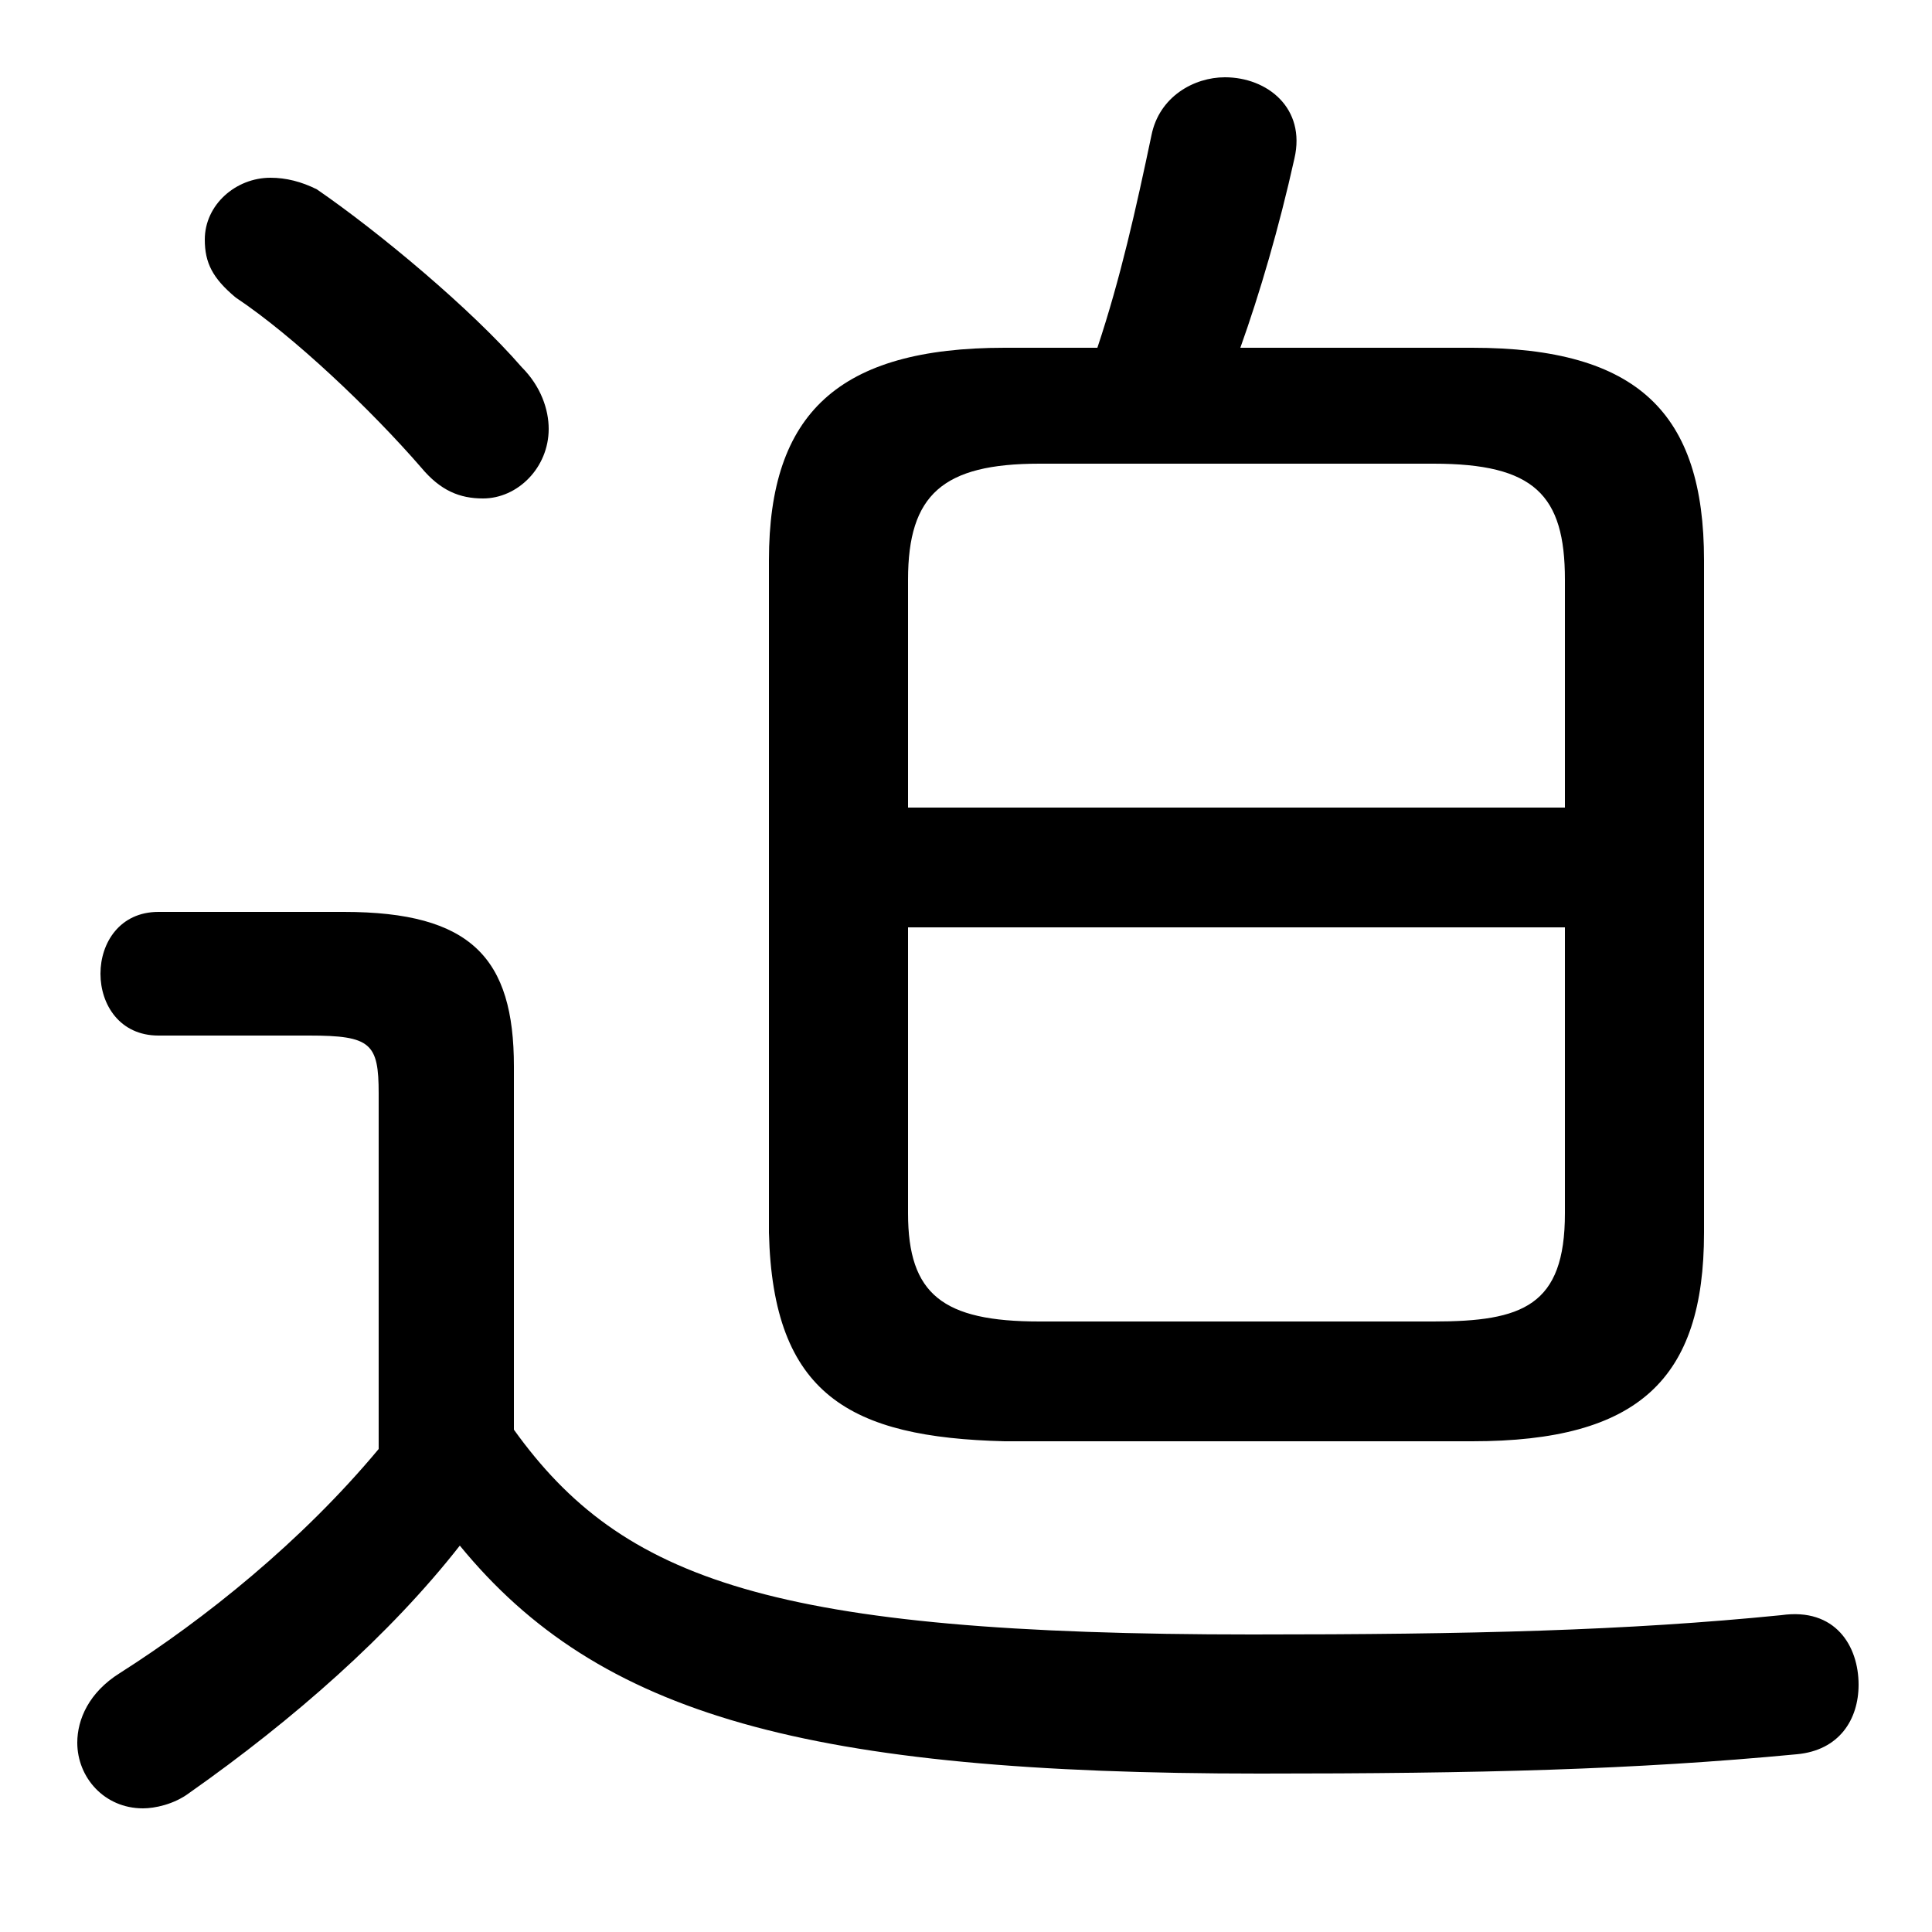 <svg xmlns="http://www.w3.org/2000/svg" viewBox="0 -44.0 50.0 50.0">
    <rect x="0" y="-44.0" width="50.0" height="50.0" fill="#808080" stroke="none"/>
    <g transform="scale(1, -1)">
        <!-- ボディの枠 -->
        <rect x="0" y="-6.0" width="50.0" height="50.0"
            stroke="white" fill="white"/>
        <!-- グリフ座標系の原点 -->
        <circle cx="0" cy="0" r="5" fill="white"/>
        <!-- グリフのアウトライン -->
        <g style="fill:black;stroke:#000000;stroke-width:0;stroke-linecap:round;stroke-linejoin:round;">
        <path d="M 13.3 16.4 C 13.3 19.2 12.2 20.4 8.9 20.4 L 4.1 20.4 C 3.1 20.4 2.6 19.6 2.6 18.8 C 2.6 18.0 3.1 17.2 4.1 17.2 L 8.0 17.2 C 9.6 17.2 9.8 17.0 9.8 15.7 L 9.8 6.5 C 7.8 4.1 5.3 2.1 3.1 0.7 C 2.3 0.2 2.0 -0.5 2.0 -1.1 C 2.0 -2.0 2.7 -2.8 3.7 -2.8 C 4.0 -2.8 4.5 -2.7 4.9 -2.4 C 7.6 -0.5 10.1 1.7 11.9 4.0 C 15.5 -0.4 20.9 -1.9 32.6 -1.9 C 38.3 -1.9 42.3 -1.8 46.5 -1.4 C 47.6 -1.3 48.1 -0.5 48.1 0.4 C 48.1 1.4 47.5 2.4 46.1 2.2 C 42.1 1.8 38.1 1.7 32.4 1.7 C 20.0 1.7 16.1 3.1 13.3 7.0 Z M 38.1 6.7 C 42.4 6.7 44.1 8.3 44.1 12.1 L 44.1 29.5 C 44.1 33.3 42.4 35.0 38.1 35.0 L 32.1 35.0 C 32.6 36.4 33.1 38.1 33.5 39.9 C 33.8 41.2 32.8 42.0 31.7 42.0 C 30.9 42.0 30.0 41.5 29.8 40.5 C 29.4 38.6 29.0 36.8 28.4 35.0 L 26.0 35.0 C 21.7 35.0 19.9 33.3 19.9 29.5 L 19.9 12.1 C 20.0 7.9 22.0 6.8 26.0 6.7 Z M 26.9 9.8 C 24.4 9.8 23.5 10.5 23.5 12.6 L 23.5 20.0 L 40.5 20.0 L 40.5 12.6 C 40.5 10.2 39.4 9.8 37.1 9.8 Z M 40.5 23.1 L 23.5 23.1 L 23.5 29.0 C 23.5 31.2 24.4 32.0 26.9 32.0 L 37.1 32.0 C 39.7 32.0 40.5 31.2 40.5 29.0 Z M 8.2 39.1 C 7.8 39.3 7.4 39.4 7.0 39.4 C 6.1 39.4 5.3 38.7 5.3 37.8 C 5.3 37.2 5.5 36.8 6.1 36.3 C 7.6 35.3 9.6 33.4 10.9 31.9 C 11.4 31.3 11.9 31.1 12.5 31.1 C 13.4 31.1 14.2 31.9 14.2 32.9 C 14.2 33.4 14.0 34.0 13.5 34.5 C 12.2 36.0 9.8 38.0 8.2 39.1 Z"/>
    </g>
    </g>
</svg>
